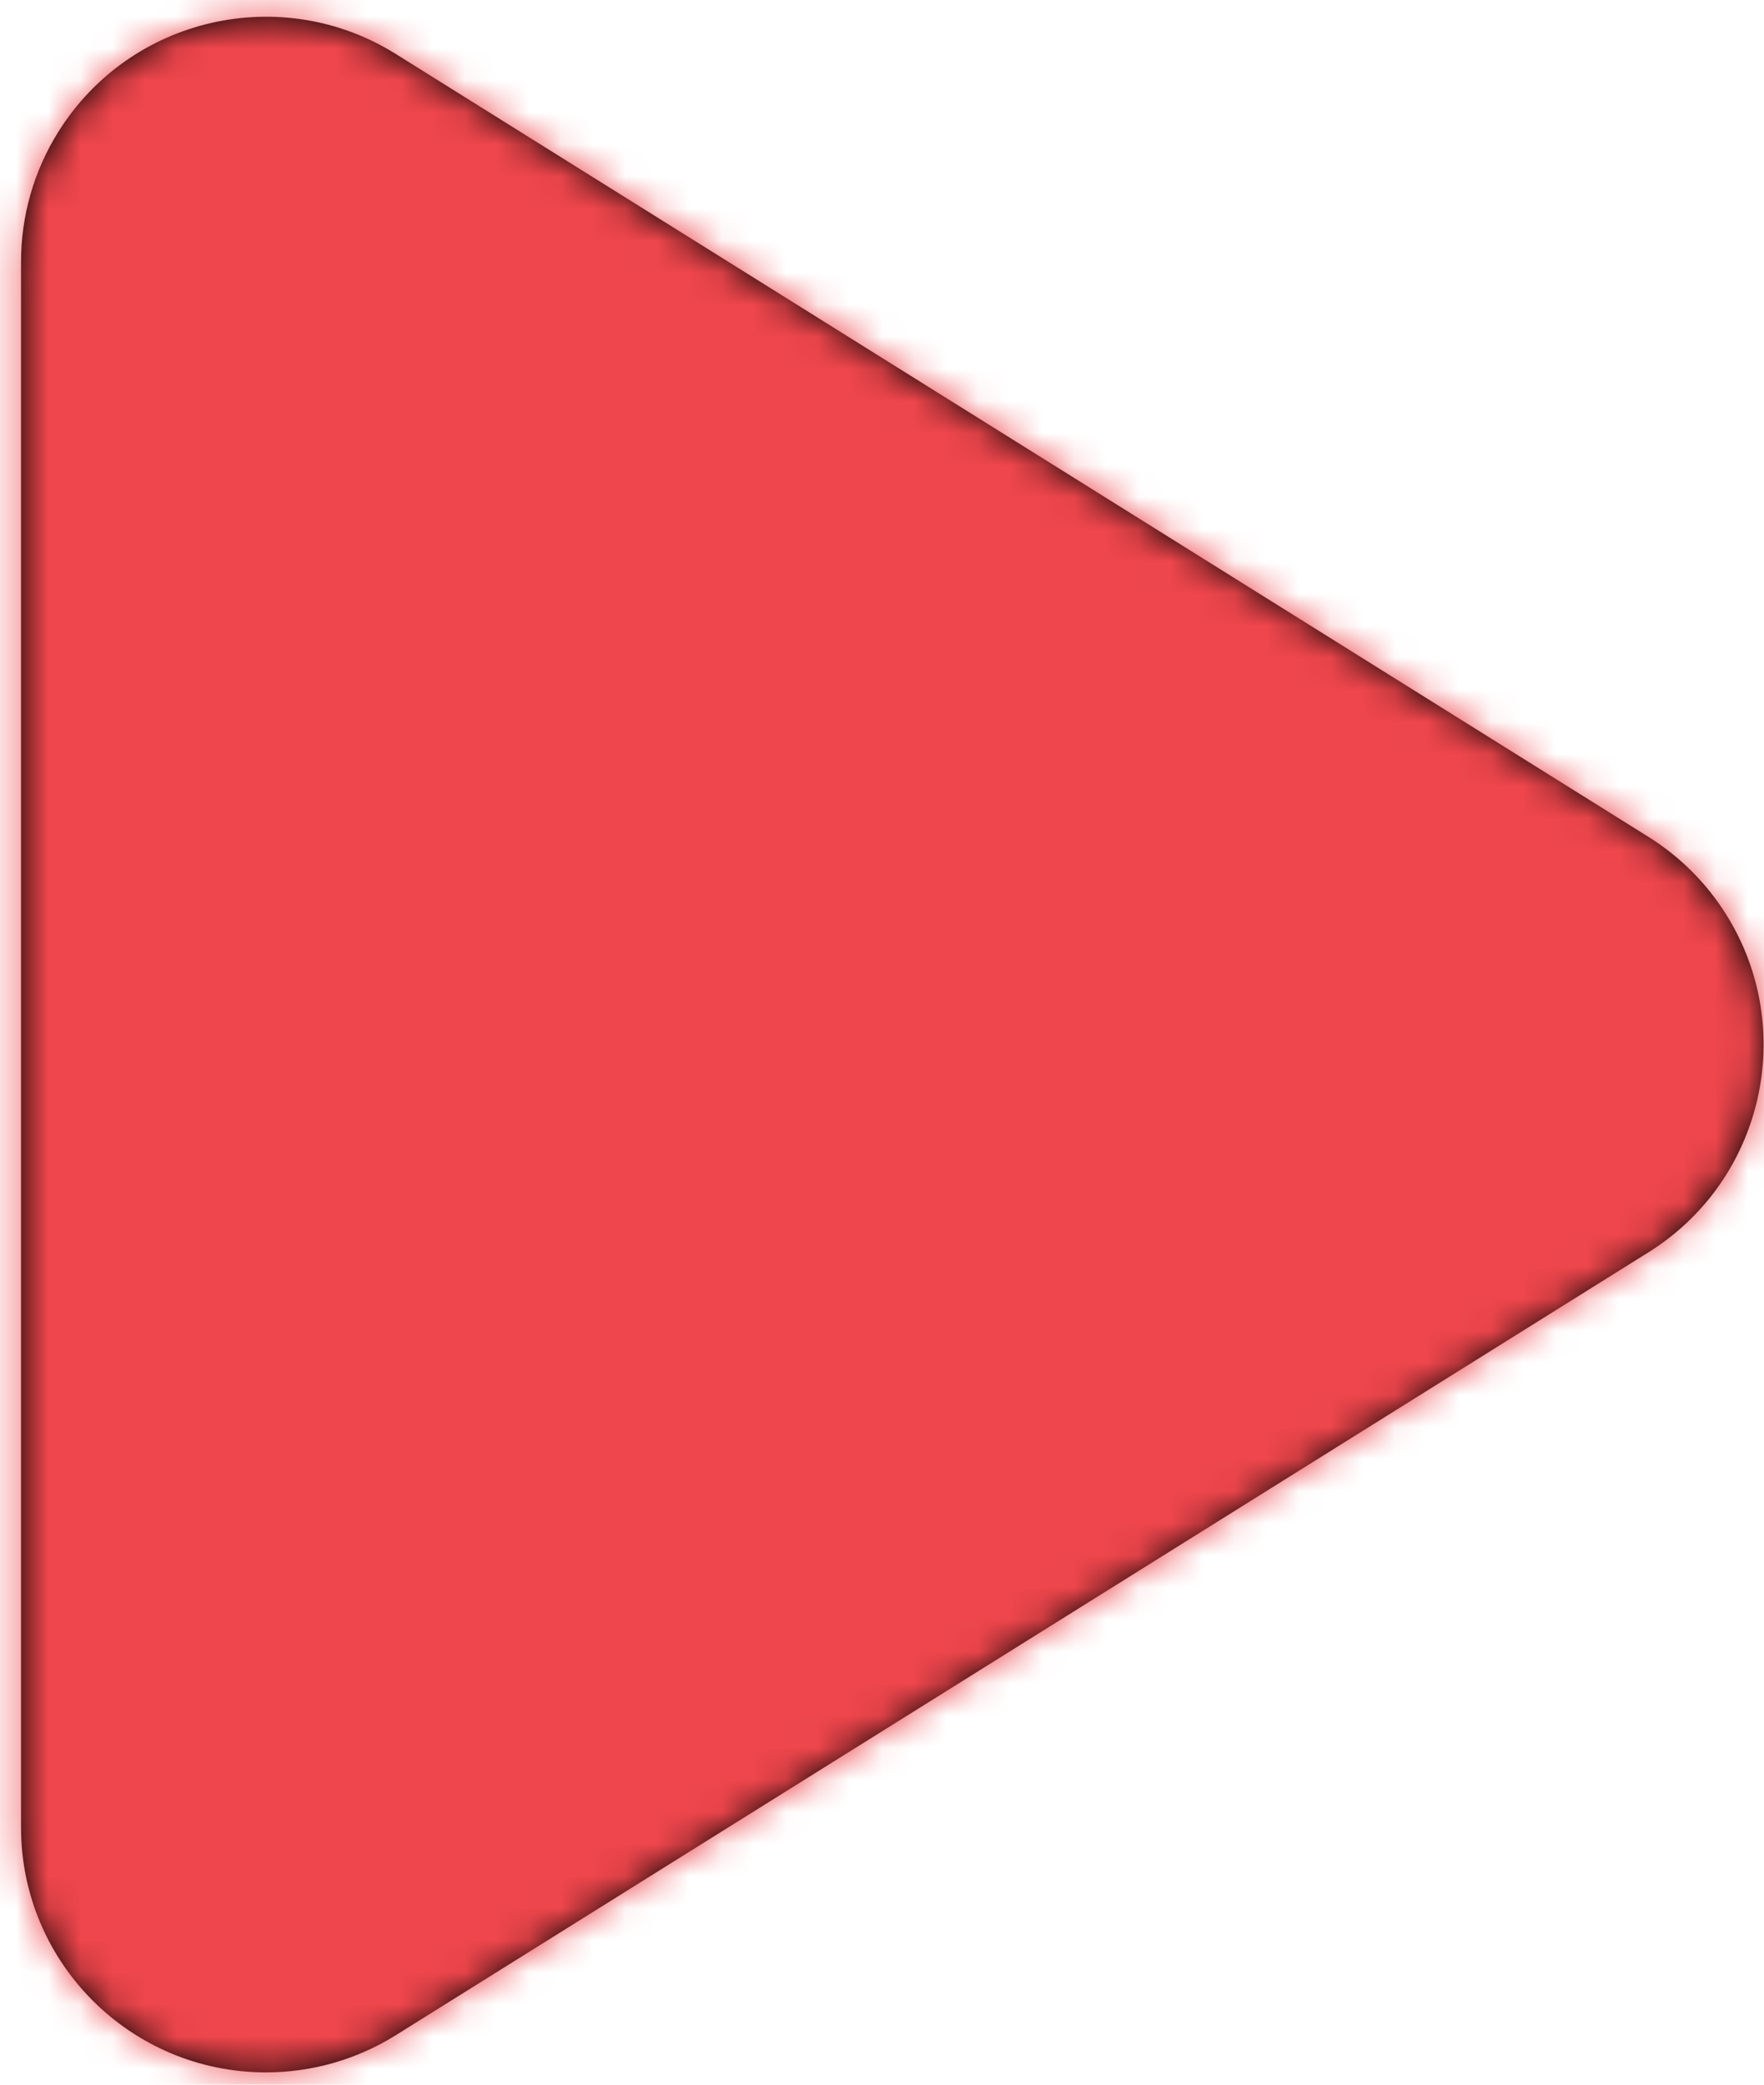 <svg width="55" height="65" viewBox="0 0 55 65" fill="none" xmlns="http://www.w3.org/2000/svg">
<path fill-rule="evenodd" clip-rule="evenodd" d="M12.342 63.456C11.128 64.215 9.725 64.617 8.294 64.617C4.075 64.617 0.656 61.197 0.656 56.979V8.161C0.656 6.729 1.058 5.327 1.817 4.113C4.052 0.535 8.765 -0.552 12.342 1.684L51.397 26.093C52.38 26.708 53.211 27.538 53.825 28.522C56.061 32.099 54.974 36.811 51.397 39.047L12.342 63.456Z" fill="black"/>
<mask id="mask0" mask-type="alpha" maskUnits="userSpaceOnUse" x="0" y="0" width="55" height="65">
<path fill-rule="evenodd" clip-rule="evenodd" d="M12.342 63.456C11.128 64.215 9.725 64.617 8.294 64.617C4.075 64.617 0.656 61.197 0.656 56.979V8.161C0.656 6.729 1.058 5.327 1.817 4.113C4.052 0.535 8.765 -0.552 12.342 1.684L51.397 26.093C52.38 26.708 53.211 27.538 53.825 28.522C56.061 32.099 54.974 36.811 51.397 39.047L12.342 63.456Z" fill="white"/>
</mask>
<g mask="url(#mask0)">
<rect x="-14.62" y="-5.62" width="76.38" height="76.38" fill="#EE464C"/>
</g>
</svg>
